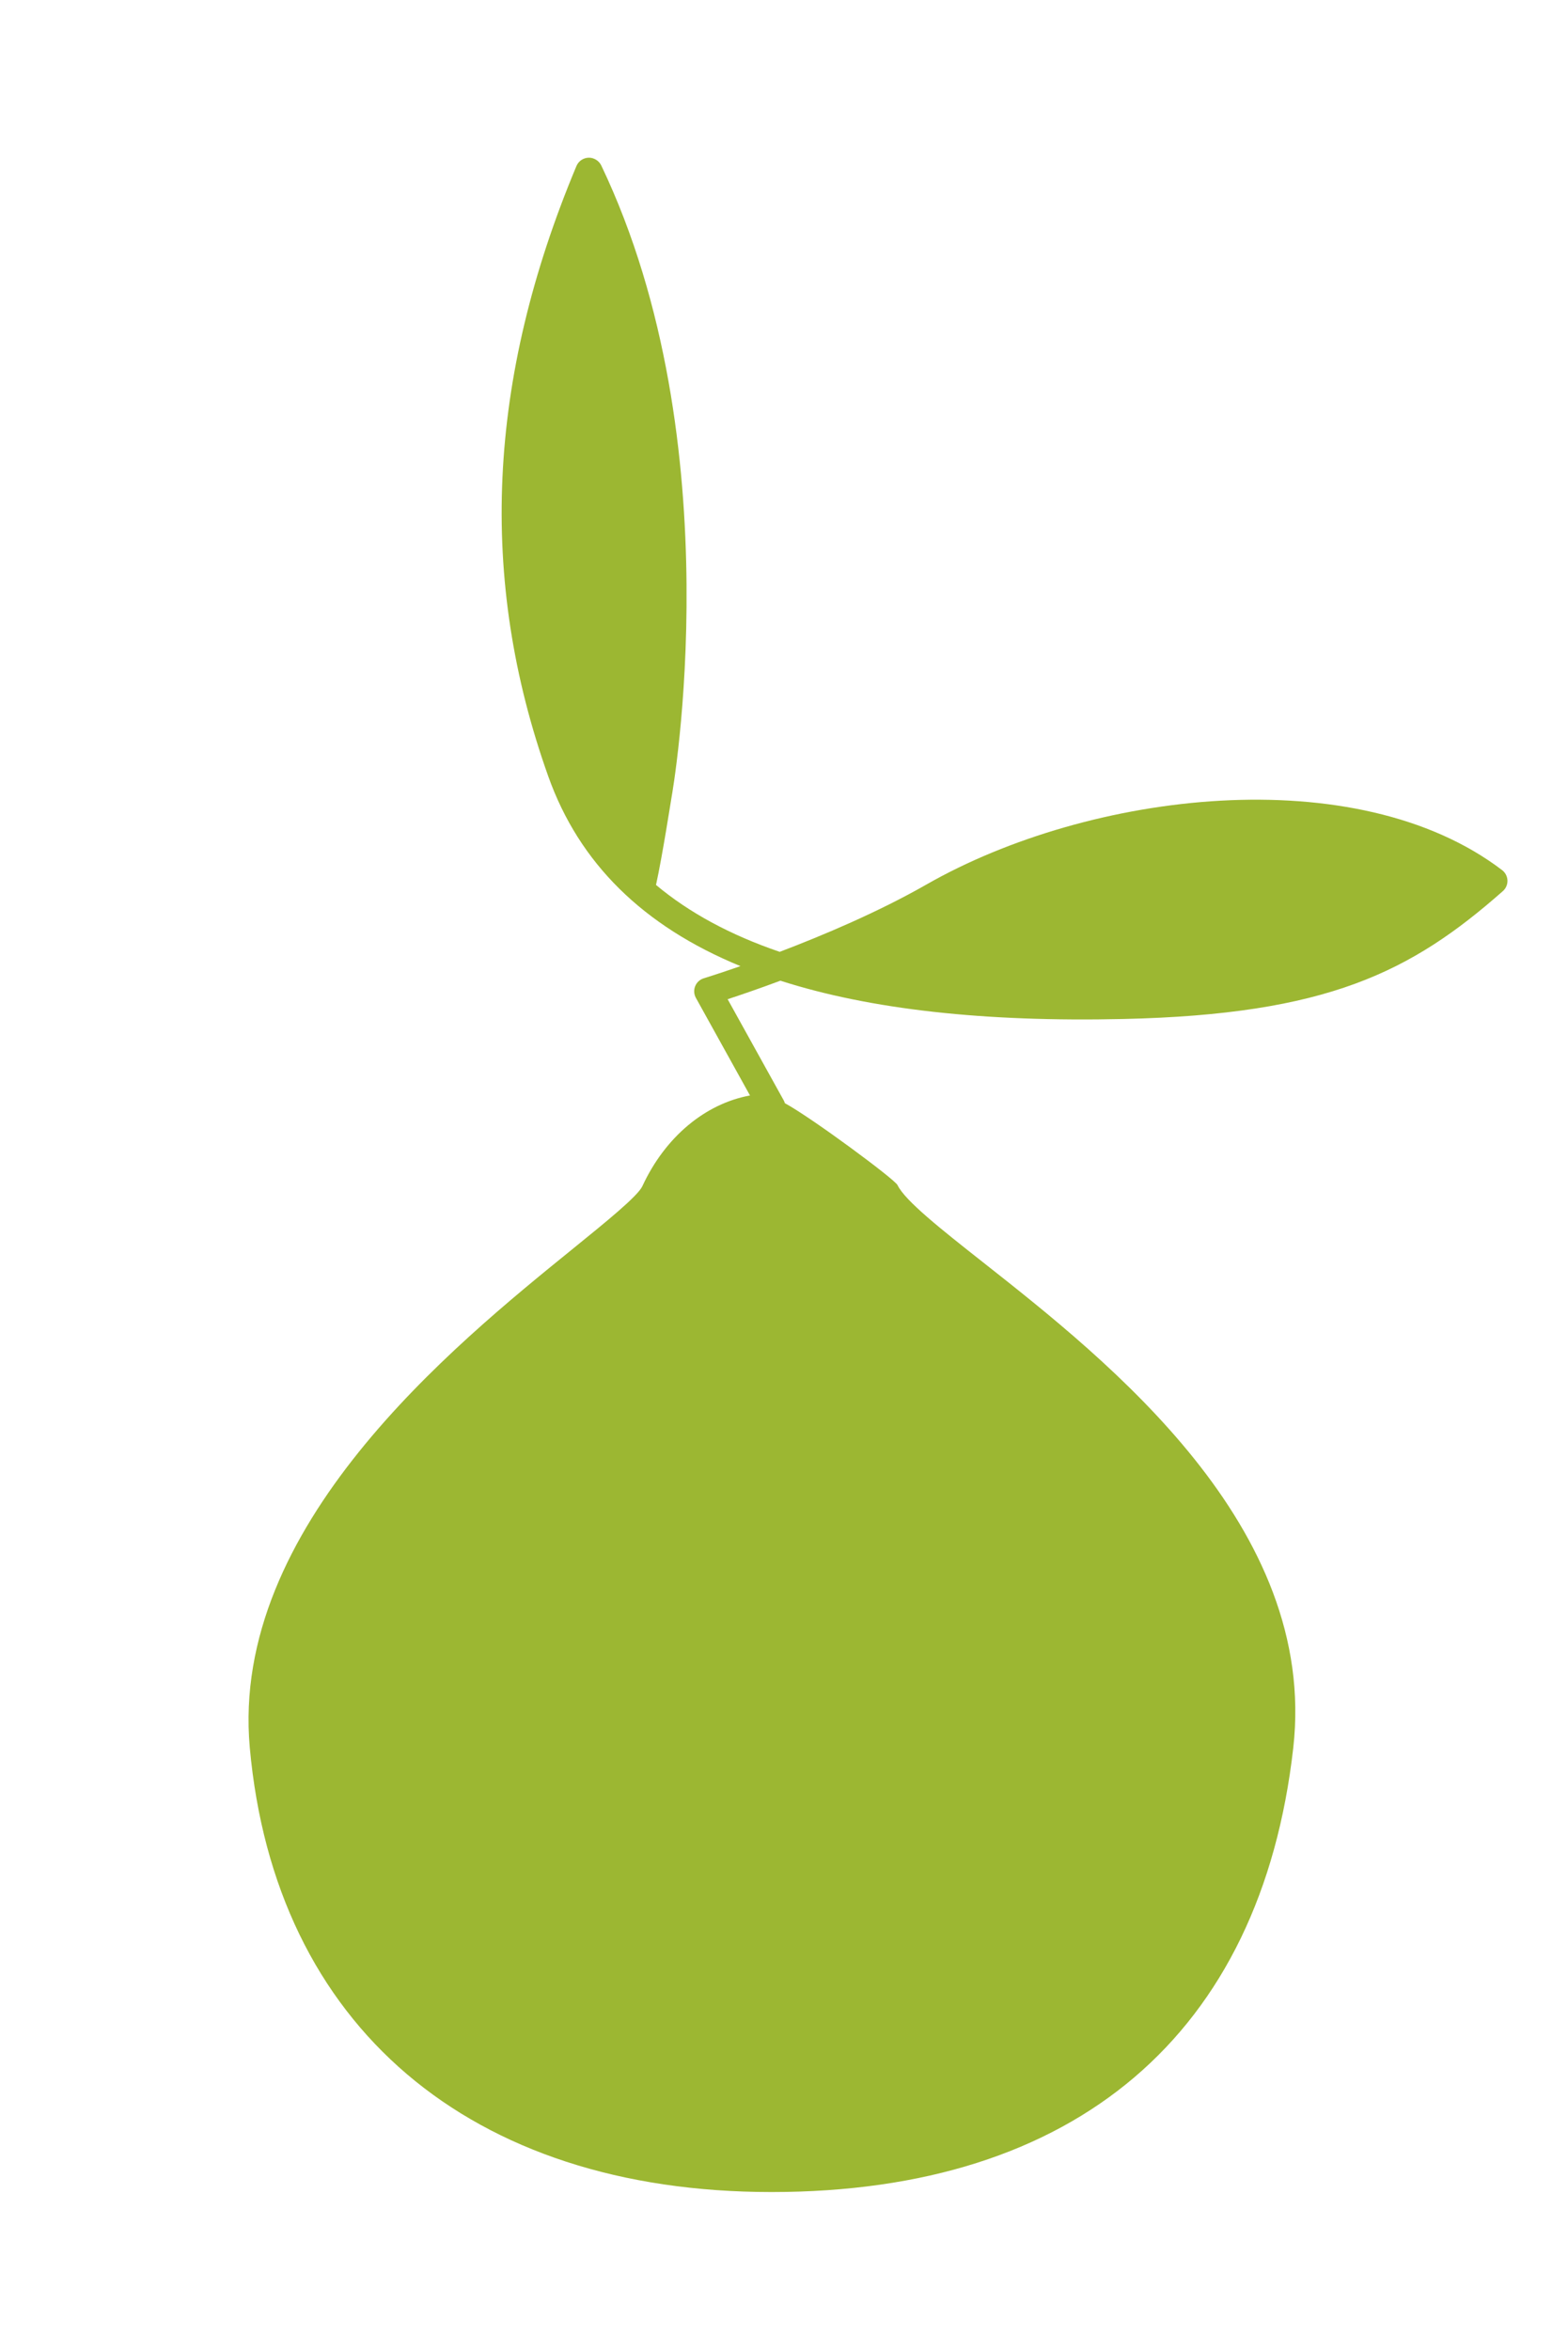 <?xml version="1.0" encoding="utf-8"?>
<!-- Generator: Adobe Illustrator 16.0.0, SVG Export Plug-In . SVG Version: 6.00 Build 0)  -->
<!DOCTYPE svg PUBLIC "-//W3C//DTD SVG 1.0//EN" "http://www.w3.org/TR/2001/REC-SVG-20010904/DTD/svg10.dtd">
<svg version="1.0" id="Layer_1" xmlns="http://www.w3.org/2000/svg" xmlns:xlink="http://www.w3.org/1999/xlink" x="0px" y="0px"
	 width="231px" height="346px" viewBox="0 0 231 346" enable-background="new 0 0 231 346" xml:space="preserve">
<path fill="#9CB732" d="M165.547,150.046c29.938-0.678,42.301-6.872,55.855-18.828c0.451-0.396,0.699-0.973,0.678-1.571
	c-0.021-0.6-0.311-1.157-0.787-1.521c-21.471-16.354-60.744-11.628-84.818,2.125c-7.09,4.05-15.221,7.479-21.608,9.908
	c-7.3-2.49-13.355-5.777-18.222-9.85c0.959-4.374,2.192-12.383,2.296-12.952c0.095-0.516,9.229-52.013-10.367-93.001
	c-0.34-0.711-1.107-1.157-1.854-1.137c-0.789,0.021-1.491,0.5-1.797,1.227c-13.16,31.419-14.518,60.818-4.148,89.879
	c4.543,12.739,13.908,22.022,28.307,27.938c-3.262,1.137-5.334,1.771-5.396,1.789c-0.577,0.176-1.045,0.604-1.271,1.163
	c-0.226,0.559-0.188,1.192,0.104,1.721l7.971,14.373c-6.602,1.215-12.494,6.101-15.855,13.354c-0.679,1.47-5.32,5.229-10.235,9.215
	c-17.657,14.31-50.522,40.94-47.603,73.438c3.686,40.99,32.42,65.463,76.865,65.463c44.799,0,72.097-23.229,76.864-65.415
	c3.679-32.562-27.215-56.914-45.67-71.464c-6.187-4.875-11.523-9.086-12.633-11.396c-0.412-0.857-12.589-9.88-16.597-12.061
	c-0.041-0.136-0.087-0.271-0.158-0.397l-8.27-14.912c1.803-0.591,4.52-1.515,7.771-2.726
	C128.198,148.651,145.025,150.514,165.547,150.046z"/>
</svg>
